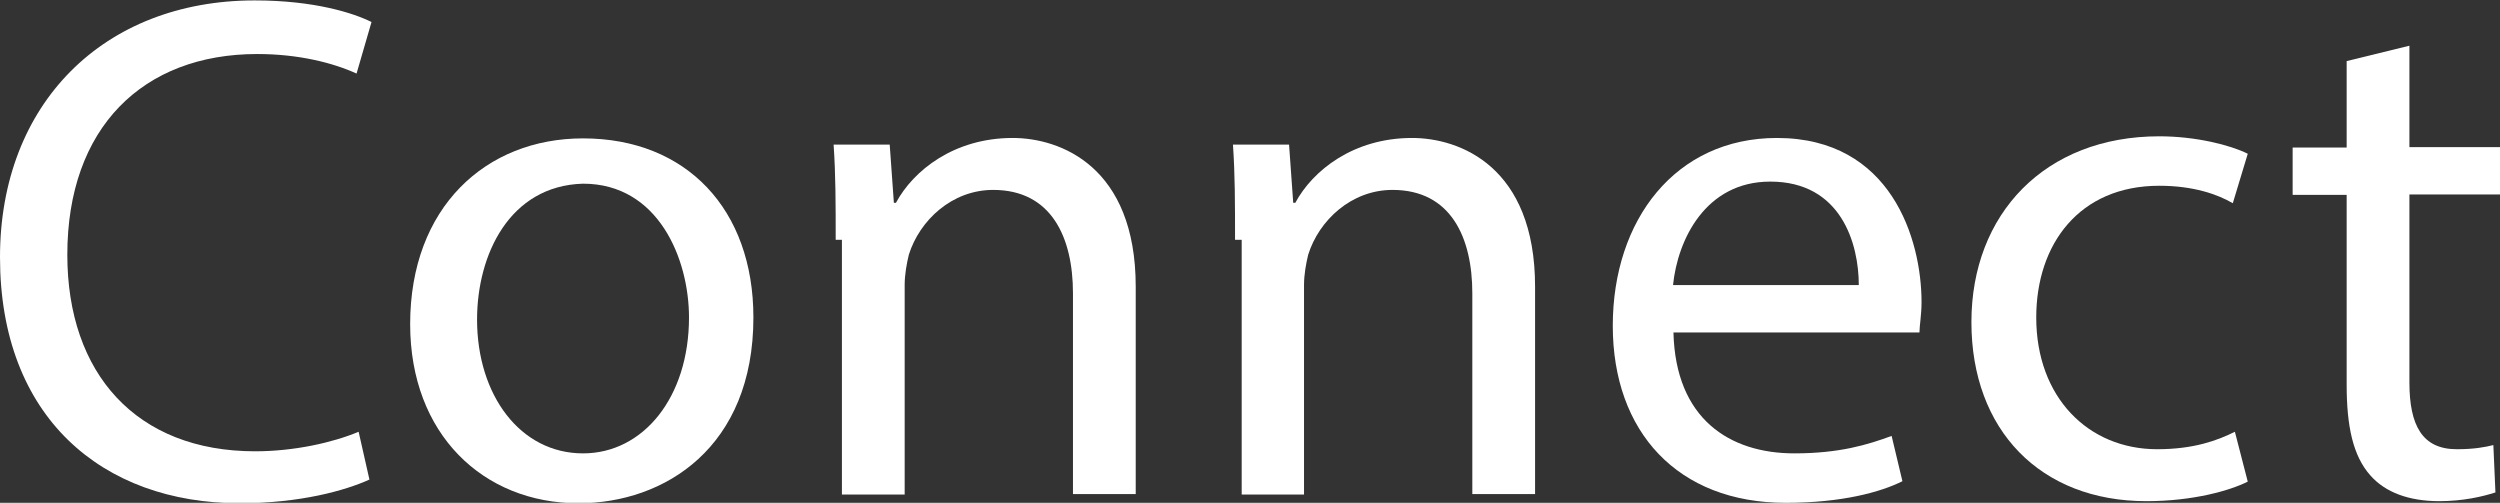<?xml version="1.0" encoding="utf-8"?>
<!-- Generator: Adobe Illustrator 18.1.1, SVG Export Plug-In . SVG Version: 6.00 Build 0)  -->
<svg version="1.1" id="Layer_1" xmlns="http://www.w3.org/2000/svg" xmlns:xlink="http://www.w3.org/1999/xlink" x="0px" y="0px"
	 viewBox="6.2 327.9 601.6 121" enable-background="new 6.2 327.9 601.6 121" xml:space="preserve">
<rect x="6.2" y="327.9" width="601.6" height="121" fill="#333333" stroke="none"/>
<g>
	<path fill="#FFFFFF" d="M95.1,443.3c-5.7,2.6-16.6,5.7-31.2,5.7c-33.2,0-57.7-20.8-57.7-59.2c0-36.9,24.9-61.8,61.3-61.8
		c14.5,0,23.9,3.1,28.1,5.2L92,345.6c-5.7-2.6-14-4.7-23.9-4.7c-27.5,0-45.7,17.7-45.7,48.3c0,28.6,16.6,47.3,45.2,47.3
		c9.4,0,18.7-2.1,24.9-4.7L95.1,443.3z"/>
	<path fill="#FFFFFF" d="M187.5,404.3c0,31.2-21.3,44.7-42.1,44.7c-22.9,0-40.5-16.6-40.5-43.1c0-28.1,18.2-44.7,41.6-44.7
		C171.4,361.2,187.5,378.3,187.5,404.3z M121,404.8c0,18.2,10.4,32.2,25.5,32.2c14.5,0,25.5-13.5,25.5-32.7c0-14-7.3-32.2-25.5-32.2
		C128.8,372.6,121,389.2,121,404.8z"/>
	<path fill="#FFFFFF" d="M207.3,385.6c0-8.8,0-15.6-0.5-22.9h13.5l1,14h0.5c4.2-7.8,14-15.6,28.1-15.6c11.4,0,29.6,6.8,29.6,35.8
		v49.9h-15.1v-48.3c0-13.5-5.2-24.9-19.2-24.9c-9.9,0-17.7,7.3-20.3,15.6c-0.5,2.1-1,4.7-1,7.3v50.4h-15.1v-61.3H207.3z"/>
	<path fill="#FFFFFF" d="M303.4,385.6c0-8.8,0-15.6-0.5-22.9h13.5l1,14h0.5c4.2-7.8,14-15.6,28.1-15.6c11.4,0,29.6,6.8,29.6,35.8
		v49.9h-15.1v-48.3c0-13.5-5.2-24.9-19.2-24.9c-9.9,0-17.7,7.3-20.3,15.6c-0.5,2.1-1,4.7-1,7.3v50.4H305v-61.3H303.4z"/>
	<path fill="#FFFFFF" d="M408.9,407.9c0.5,20.8,13.5,29.1,29.1,29.1c10.9,0,17.7-2.1,23.4-4.2l2.6,10.9c-5.2,2.6-14.5,5.2-28.1,5.2
		c-26,0-41.6-17.1-41.6-42.6c0-25.5,15.1-45.2,39.5-45.2c27.5,0,34.8,24.4,34.8,39.5c0,3.1-0.5,5.7-0.5,7.3H408.9z M453.5,396.5
		c0-9.9-4.2-24.9-21.3-24.9c-15.6,0-22.3,14-23.4,24.9H453.5z"/>
	<path fill="#FFFFFF" d="M547.1,443.8c-4.2,2.1-13,4.7-24.4,4.7c-25.5,0-42.1-17.1-42.1-43.1s17.7-44.7,45.2-44.7
		c8.8,0,17.1,2.1,21.3,4.2l-3.6,11.9c-3.6-2.1-9.4-4.2-17.7-4.2c-19.2,0-29.6,14-29.6,31.7c0,19.2,12.5,31.7,29.1,31.7
		c8.8,0,14.5-2.1,18.7-4.2L547.1,443.8z"/>
	<path fill="#FFFFFF" d="M586,338.9v24.4h21.8v11.4H586v45.2c0,10.4,3.1,16.1,11.4,16.1c4.2,0,6.8-0.5,8.8-1l0.5,11.4
		c-3.1,1-7.8,2.1-13.5,2.1c-7.3,0-13-2.1-16.6-6.2c-4.2-4.7-5.7-11.9-5.7-21.8v-45.7h-13v-11.4h13v-20.8L586,338.9z"/>
</g>
</svg>

